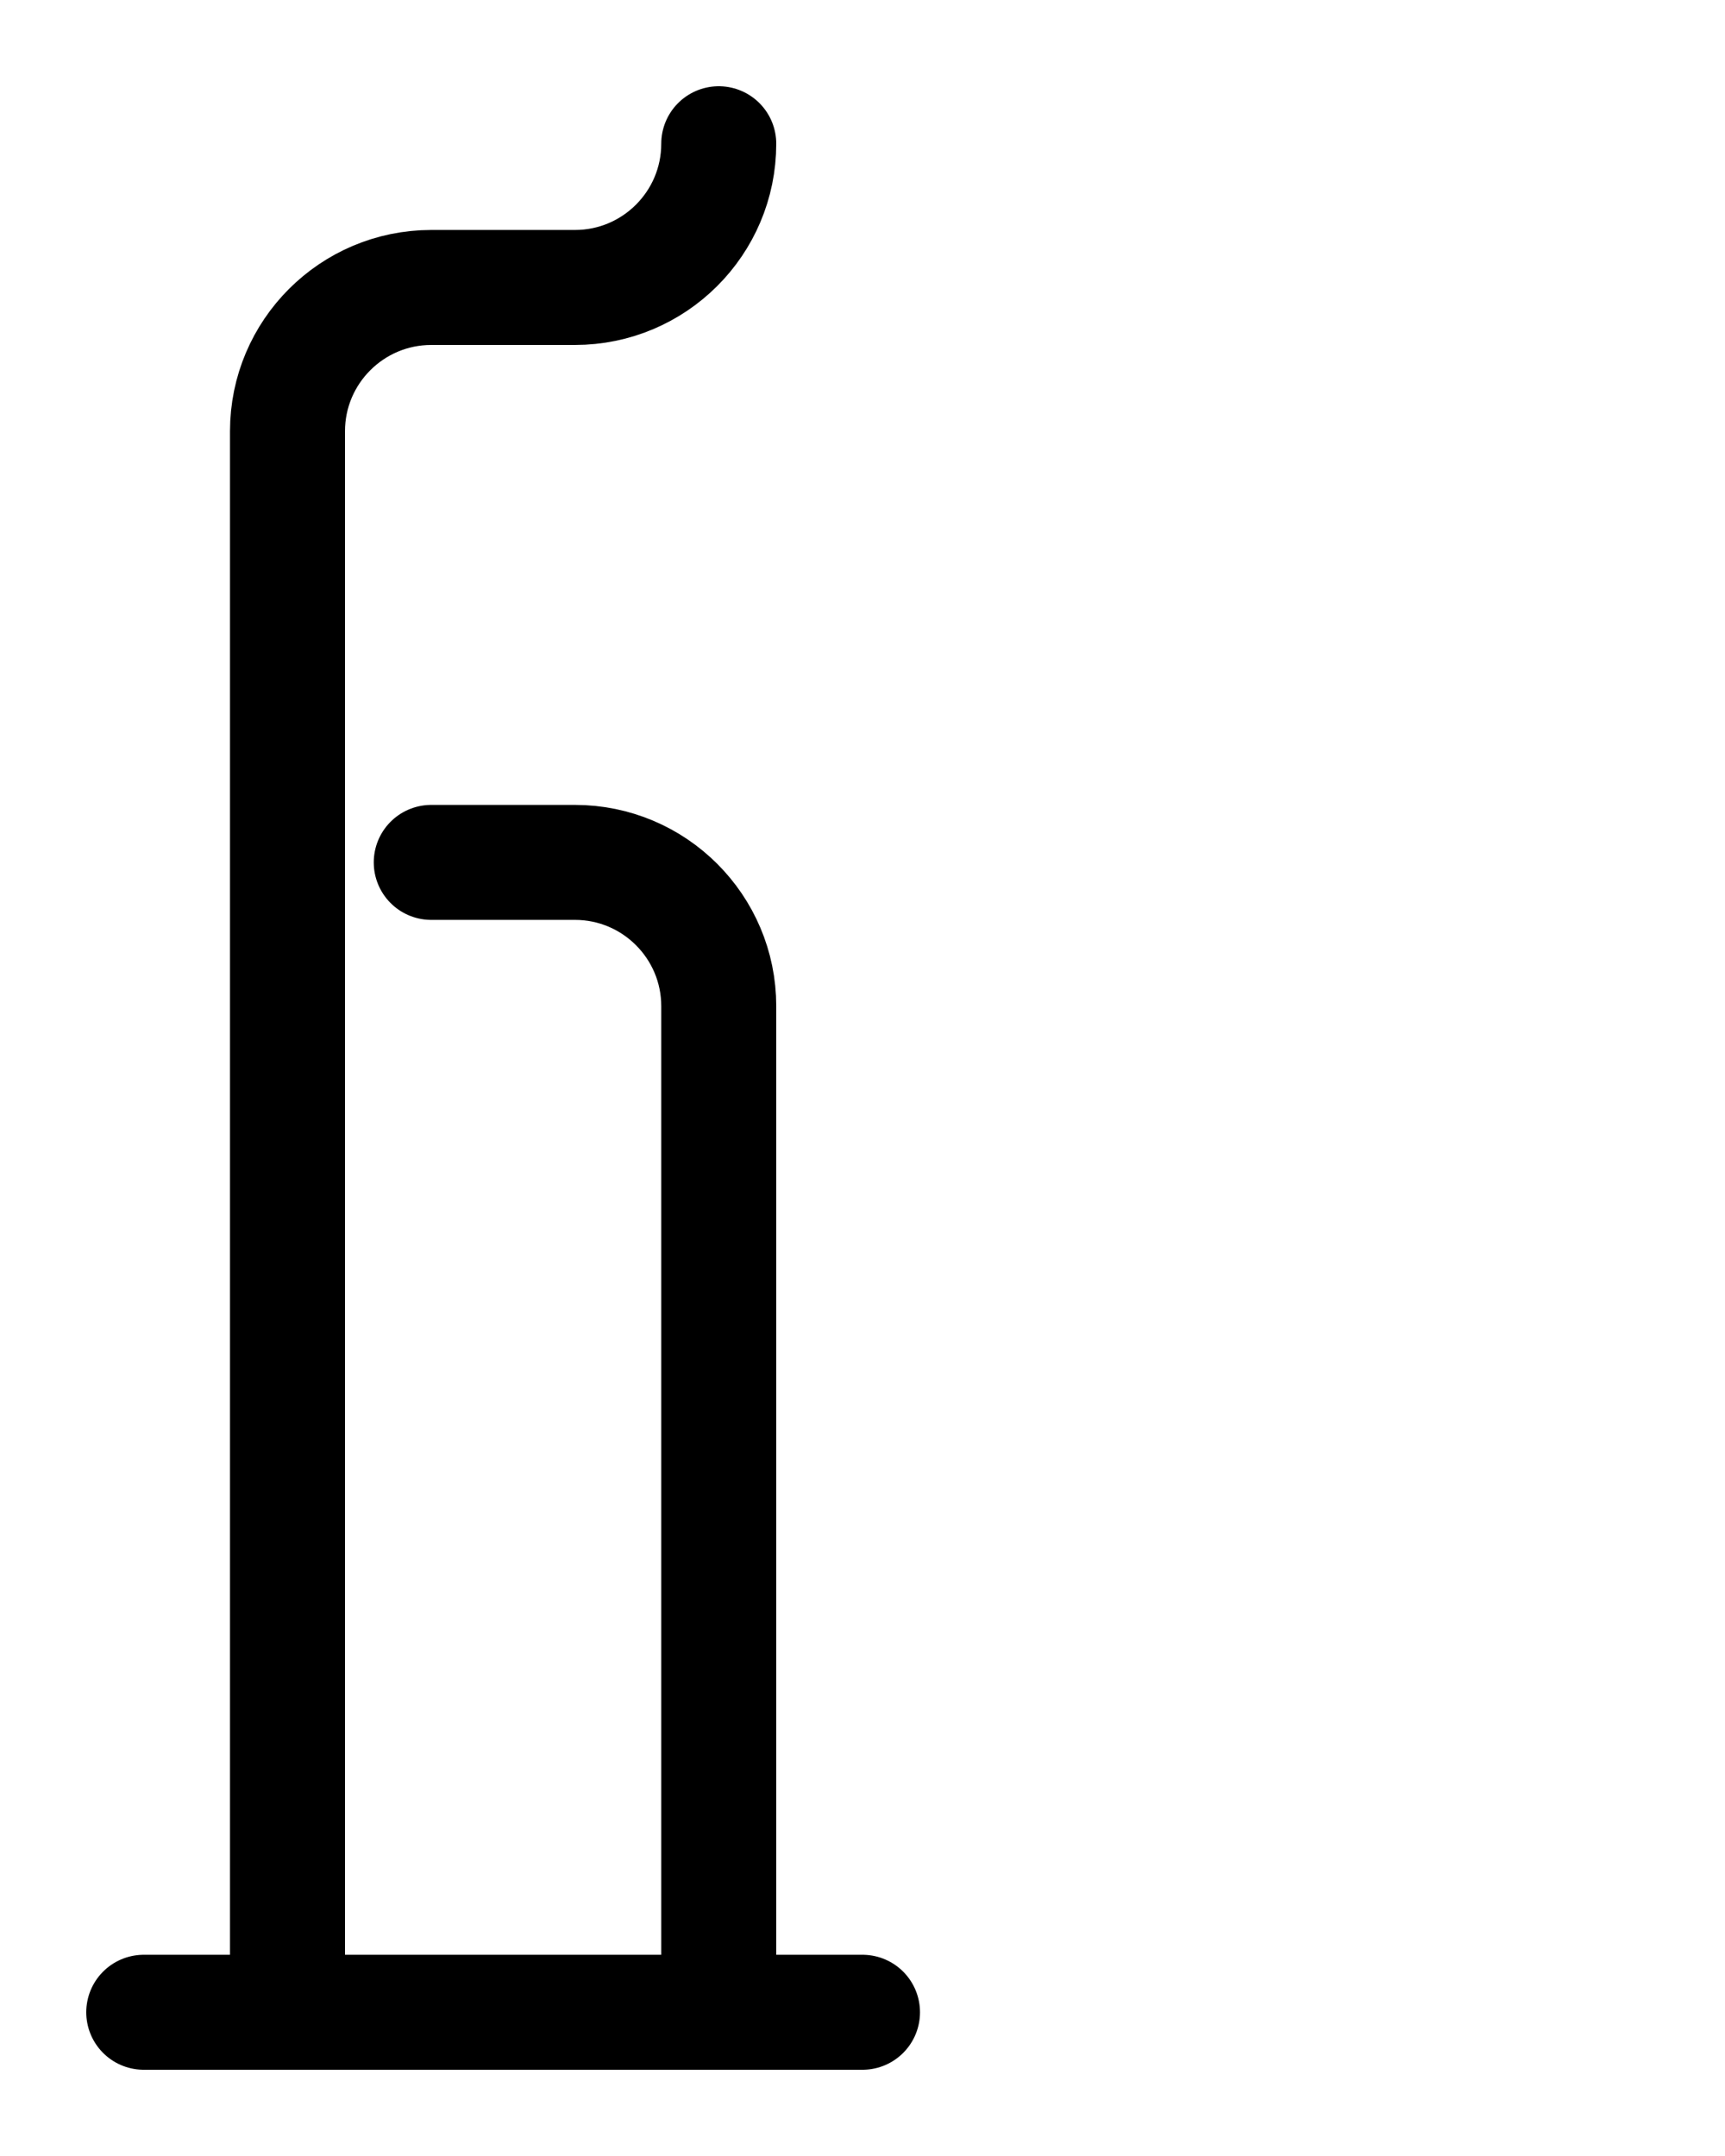 <?xml version="1.0" encoding="utf-8"?>
<!-- Generator: Adobe Illustrator 26.0.0, SVG Export Plug-In . SVG Version: 6.00 Build 0)  -->
<svg version="1.1" id="图层_1" xmlns="http://www.w3.org/2000/svg" xmlns:xlink="http://www.w3.org/1999/xlink" x="0px" y="0px"
	 viewBox="0 0 720 900" style="enable-background:new 0 0 720 900;" xml:space="preserve">
<style type="text/css">
	.st0{fill:none;stroke:#000000;stroke-width:48;stroke-linecap:round;stroke-linejoin:round;stroke-miterlimit:10;}
</style>
<line class="st0" x1="60" y1="840" x2="360" y2="840"/>
<path class="st0" d="M120,840V180c0-33.1,26.9-60,60-60h60c33.1,0,60-26.9,60-60"/>
<path class="st0" d="M300,840V420c0-33.1-26.9-60-60-60h-60"/>
</svg>
